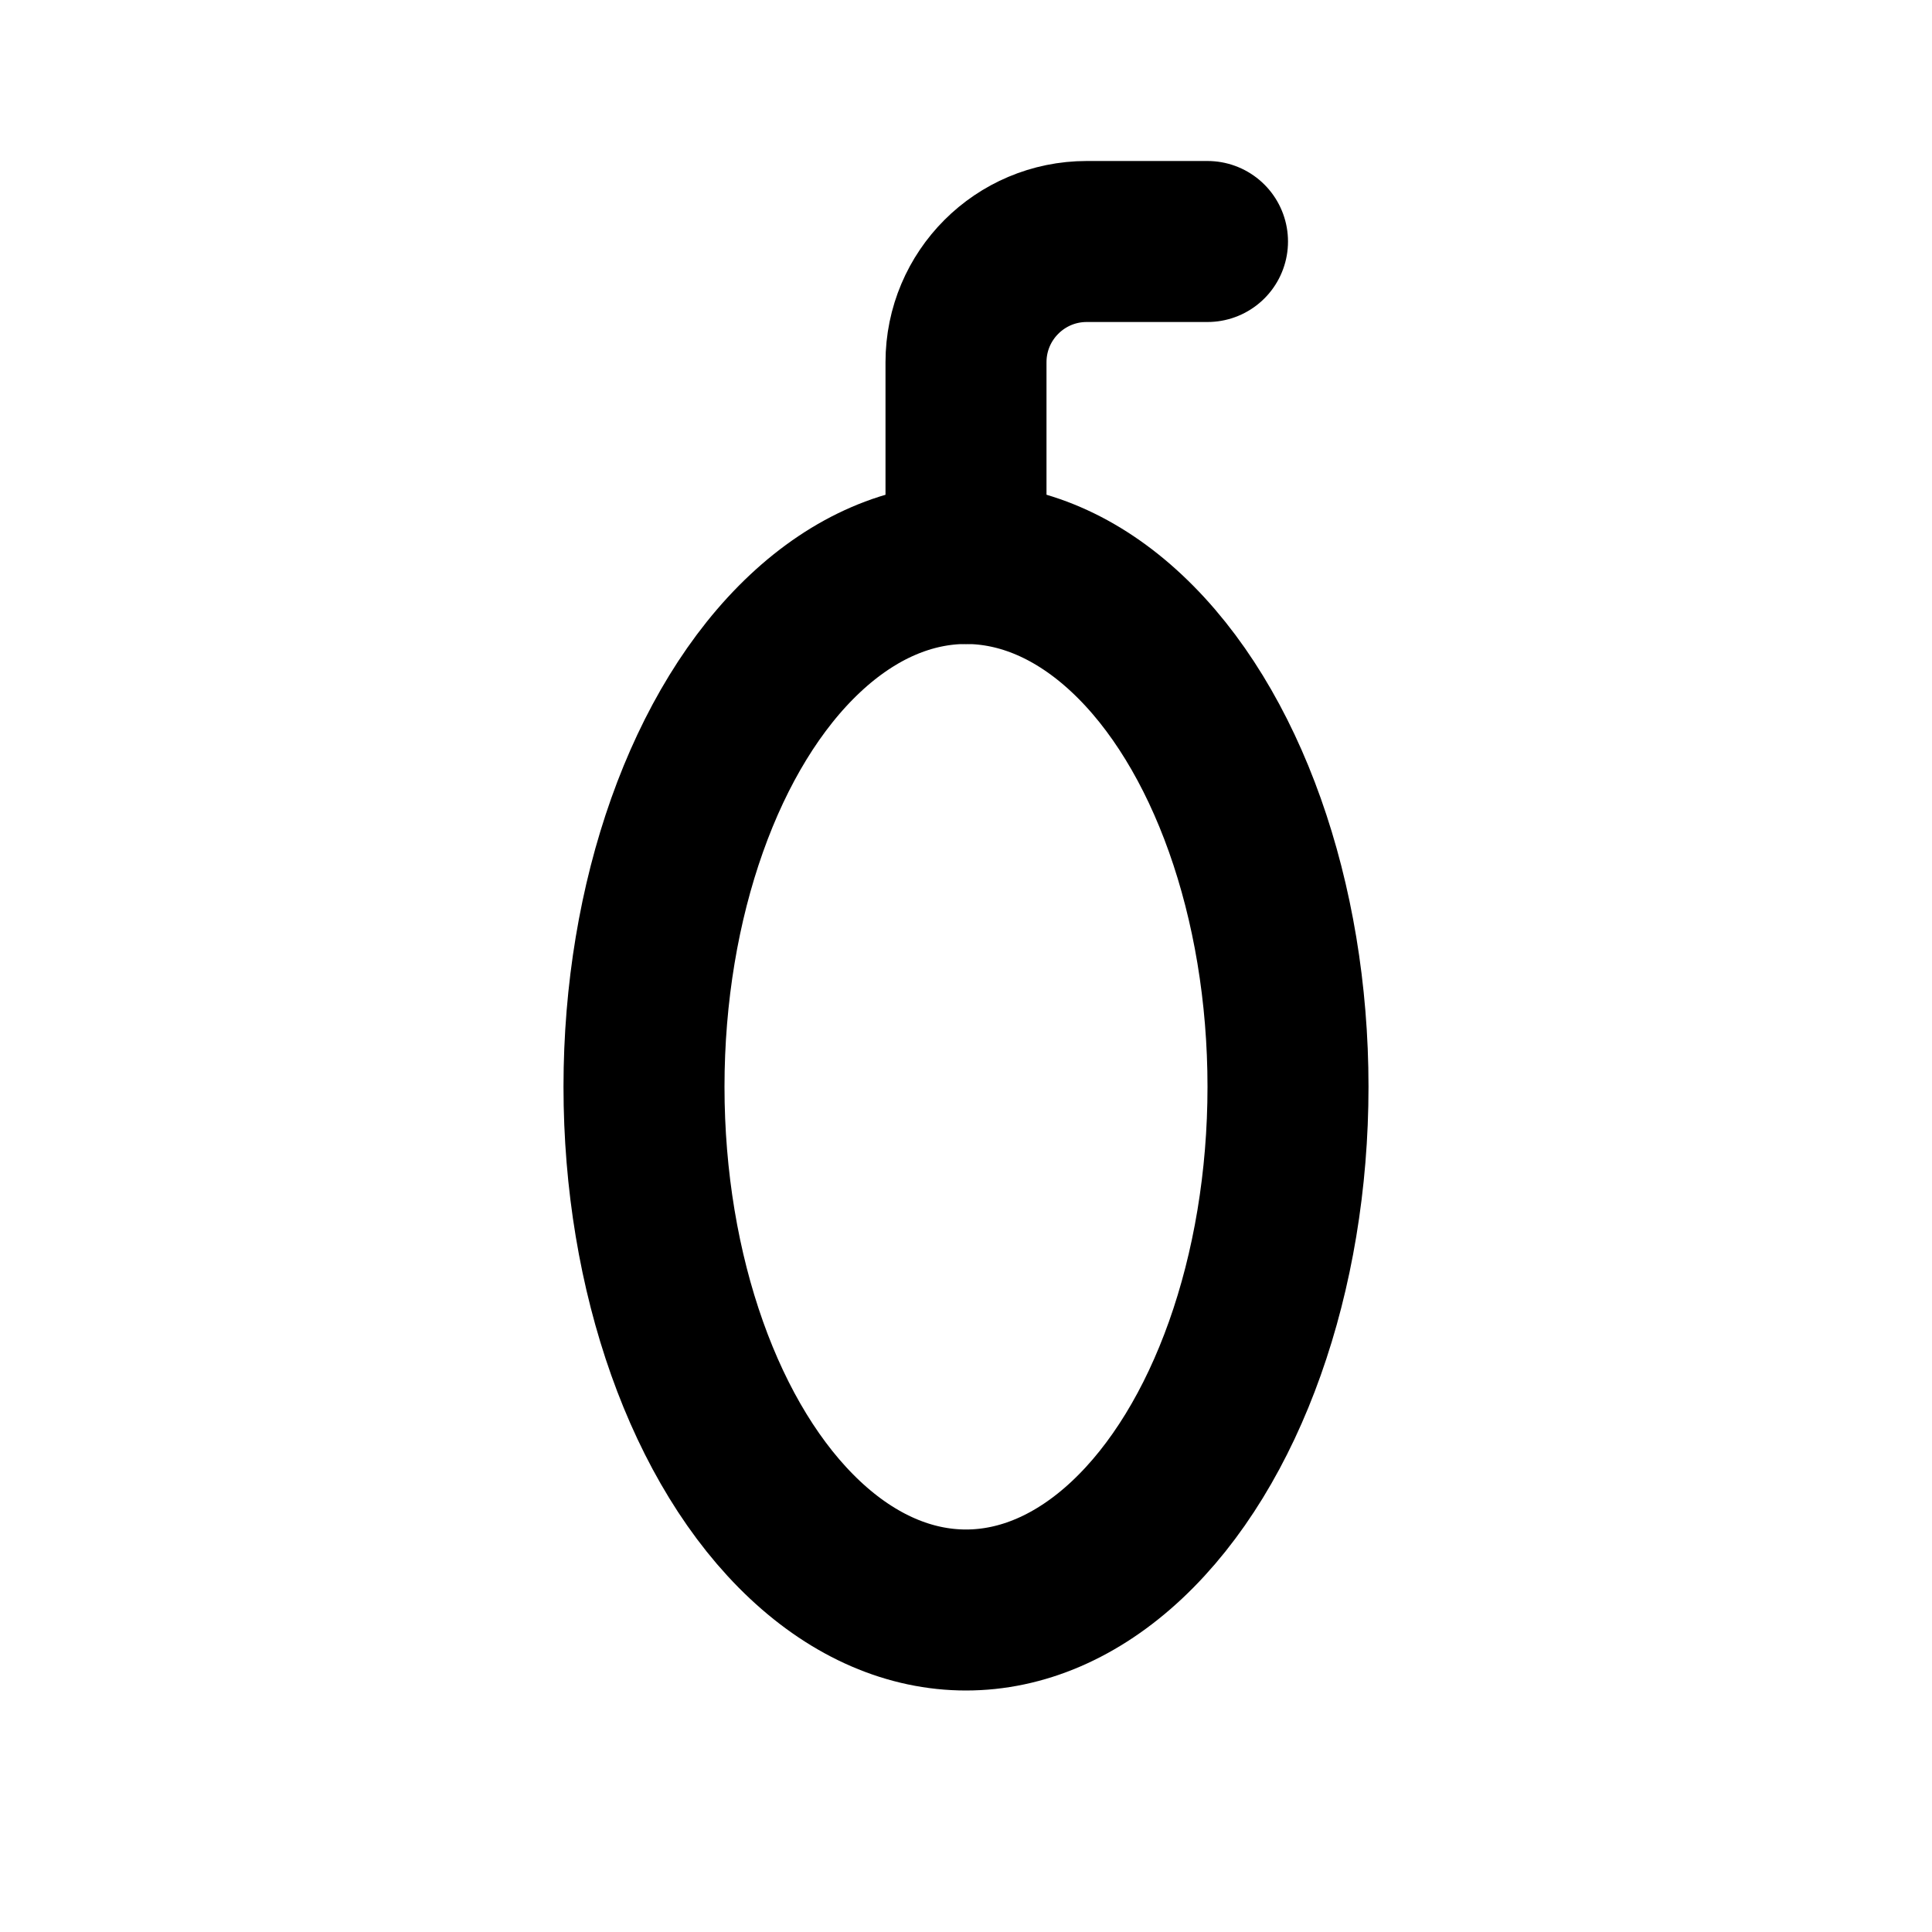 <svg viewBox="0 0 48 48" fill="none" xmlns="http://www.w3.org/2000/svg"><rect x="4" y="14" rx="13" fill="currentColor" stroke="currentColor" stroke-width="4"/><ellipse cx="24" cy="27" rx="8" ry="13" stroke="black" stroke-width="4"/><path d="M30 6H27C25.343 6 24 7.343 24 9V14" stroke="black" stroke-width="4" stroke-linecap="round" stroke-linejoin="round"/></svg>